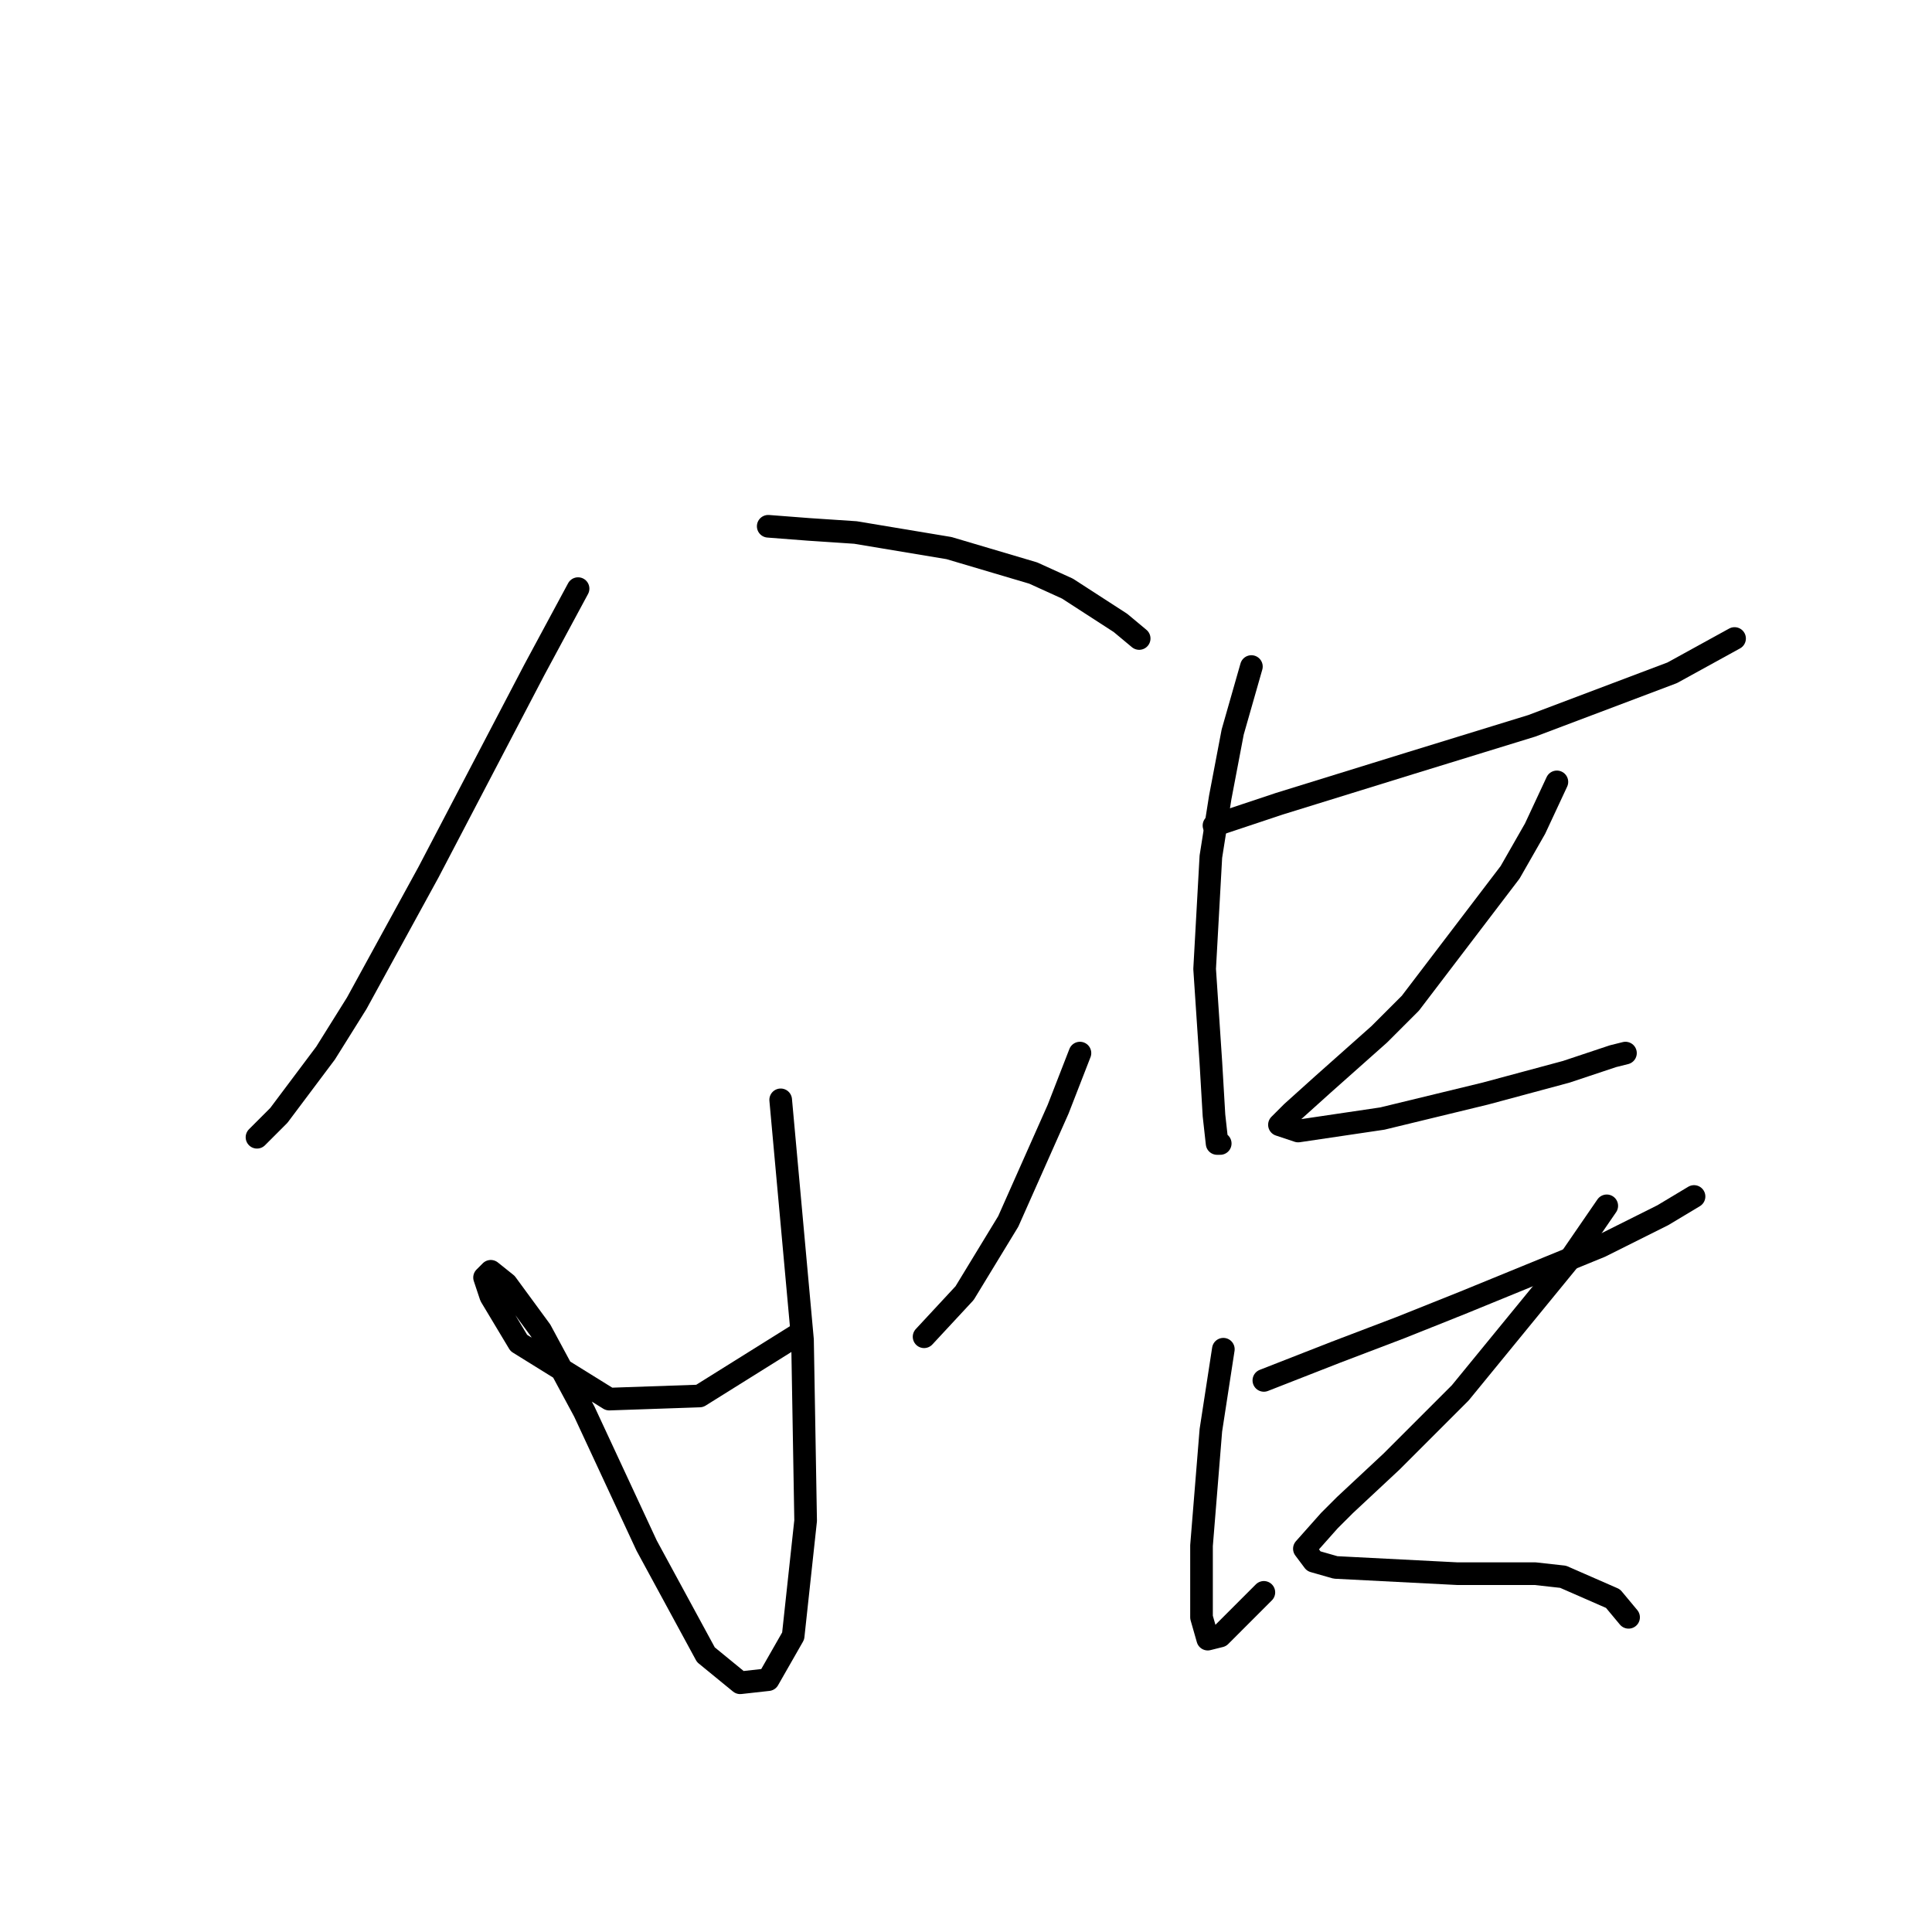 <?xml version="1.0" standalone="no"?>
    <svg width="256" height="256" xmlns="http://www.w3.org/2000/svg" version="1.1">
    <polyline stroke="black" stroke-width="3" stroke-linecap="round" fill="transparent" stroke-linejoin="round" points="76.597 77.995 70.814 88.734 56.771 115.583 47.271 132.931 43.14 139.54 36.944 147.801 34.053 150.692 34.053 150.692 " />
        <polyline stroke="black" stroke-width="3" stroke-linecap="round" fill="transparent" stroke-linejoin="round" points="101.793 69.734 107.163 70.147 113.359 70.56 125.75 72.625 136.903 75.93 141.446 77.995 148.468 82.539 150.946 84.604 150.946 84.604 " />
        <polyline stroke="black" stroke-width="3" stroke-linecap="round" fill="transparent" stroke-linejoin="round" points="103.445 145.735 106.337 177.54 106.75 201.497 105.098 216.78 101.793 222.563 98.076 222.976 93.532 219.258 85.684 204.802 77.423 187.04 71.641 176.301 67.097 170.105 65.032 168.453 64.206 169.279 65.032 171.758 68.749 177.953 80.728 185.388 92.706 184.975 105.924 176.714 105.924 176.714 " />
        <polyline stroke="black" stroke-width="3" stroke-linecap="round" fill="transparent" stroke-linejoin="round" points="143.098 139.54 140.207 146.974 133.598 161.844 127.815 171.344 122.446 177.127 122.446 177.127 " />
        <polyline stroke="black" stroke-width="3" stroke-linecap="round" fill="transparent" stroke-linejoin="round" points="160.859 109.387 169.533 106.496 186.882 101.126 202.991 96.169 221.578 89.147 229.839 84.604 229.839 84.604 " />
        <polyline stroke="black" stroke-width="3" stroke-linecap="round" fill="transparent" stroke-linejoin="round" points="165.816 88.321 163.338 96.995 161.686 105.669 160.446 113.517 159.62 128.387 160.446 140.779 160.859 147.801 161.272 151.518 161.686 151.518 161.686 151.518 " />
        <polyline stroke="black" stroke-width="3" stroke-linecap="round" fill="transparent" stroke-linejoin="round" points="206.295 103.604 203.404 109.8 200.099 115.583 186.882 132.931 182.751 137.061 175.316 143.67 171.186 147.388 169.533 149.04 172.012 149.866 183.164 148.214 196.795 144.909 207.534 142.018 213.73 139.953 215.382 139.54 215.382 139.54 " />
        <polyline stroke="black" stroke-width="3" stroke-linecap="round" fill="transparent" stroke-linejoin="round" points="167.468 182.91 176.968 179.192 185.642 175.888 193.903 172.584 212.078 165.149 220.339 161.018 224.469 158.54 224.469 158.54 " />
        <polyline stroke="black" stroke-width="3" stroke-linecap="round" fill="transparent" stroke-linejoin="round" points="162.099 178.779 160.446 189.519 159.207 204.802 159.207 214.302 160.033 217.193 161.686 216.78 167.468 210.997 167.468 210.997 " />
        <polyline stroke="black" stroke-width="3" stroke-linecap="round" fill="transparent" stroke-linejoin="round" points="212.904 159.779 208.36 166.388 193.49 184.562 184.403 193.649 178.208 199.432 176.142 201.497 172.838 205.215 174.077 206.867 176.968 207.693 193.077 208.519 203.404 208.519 207.121 208.932 213.73 211.823 215.795 214.302 215.795 214.302 " />
        </svg>